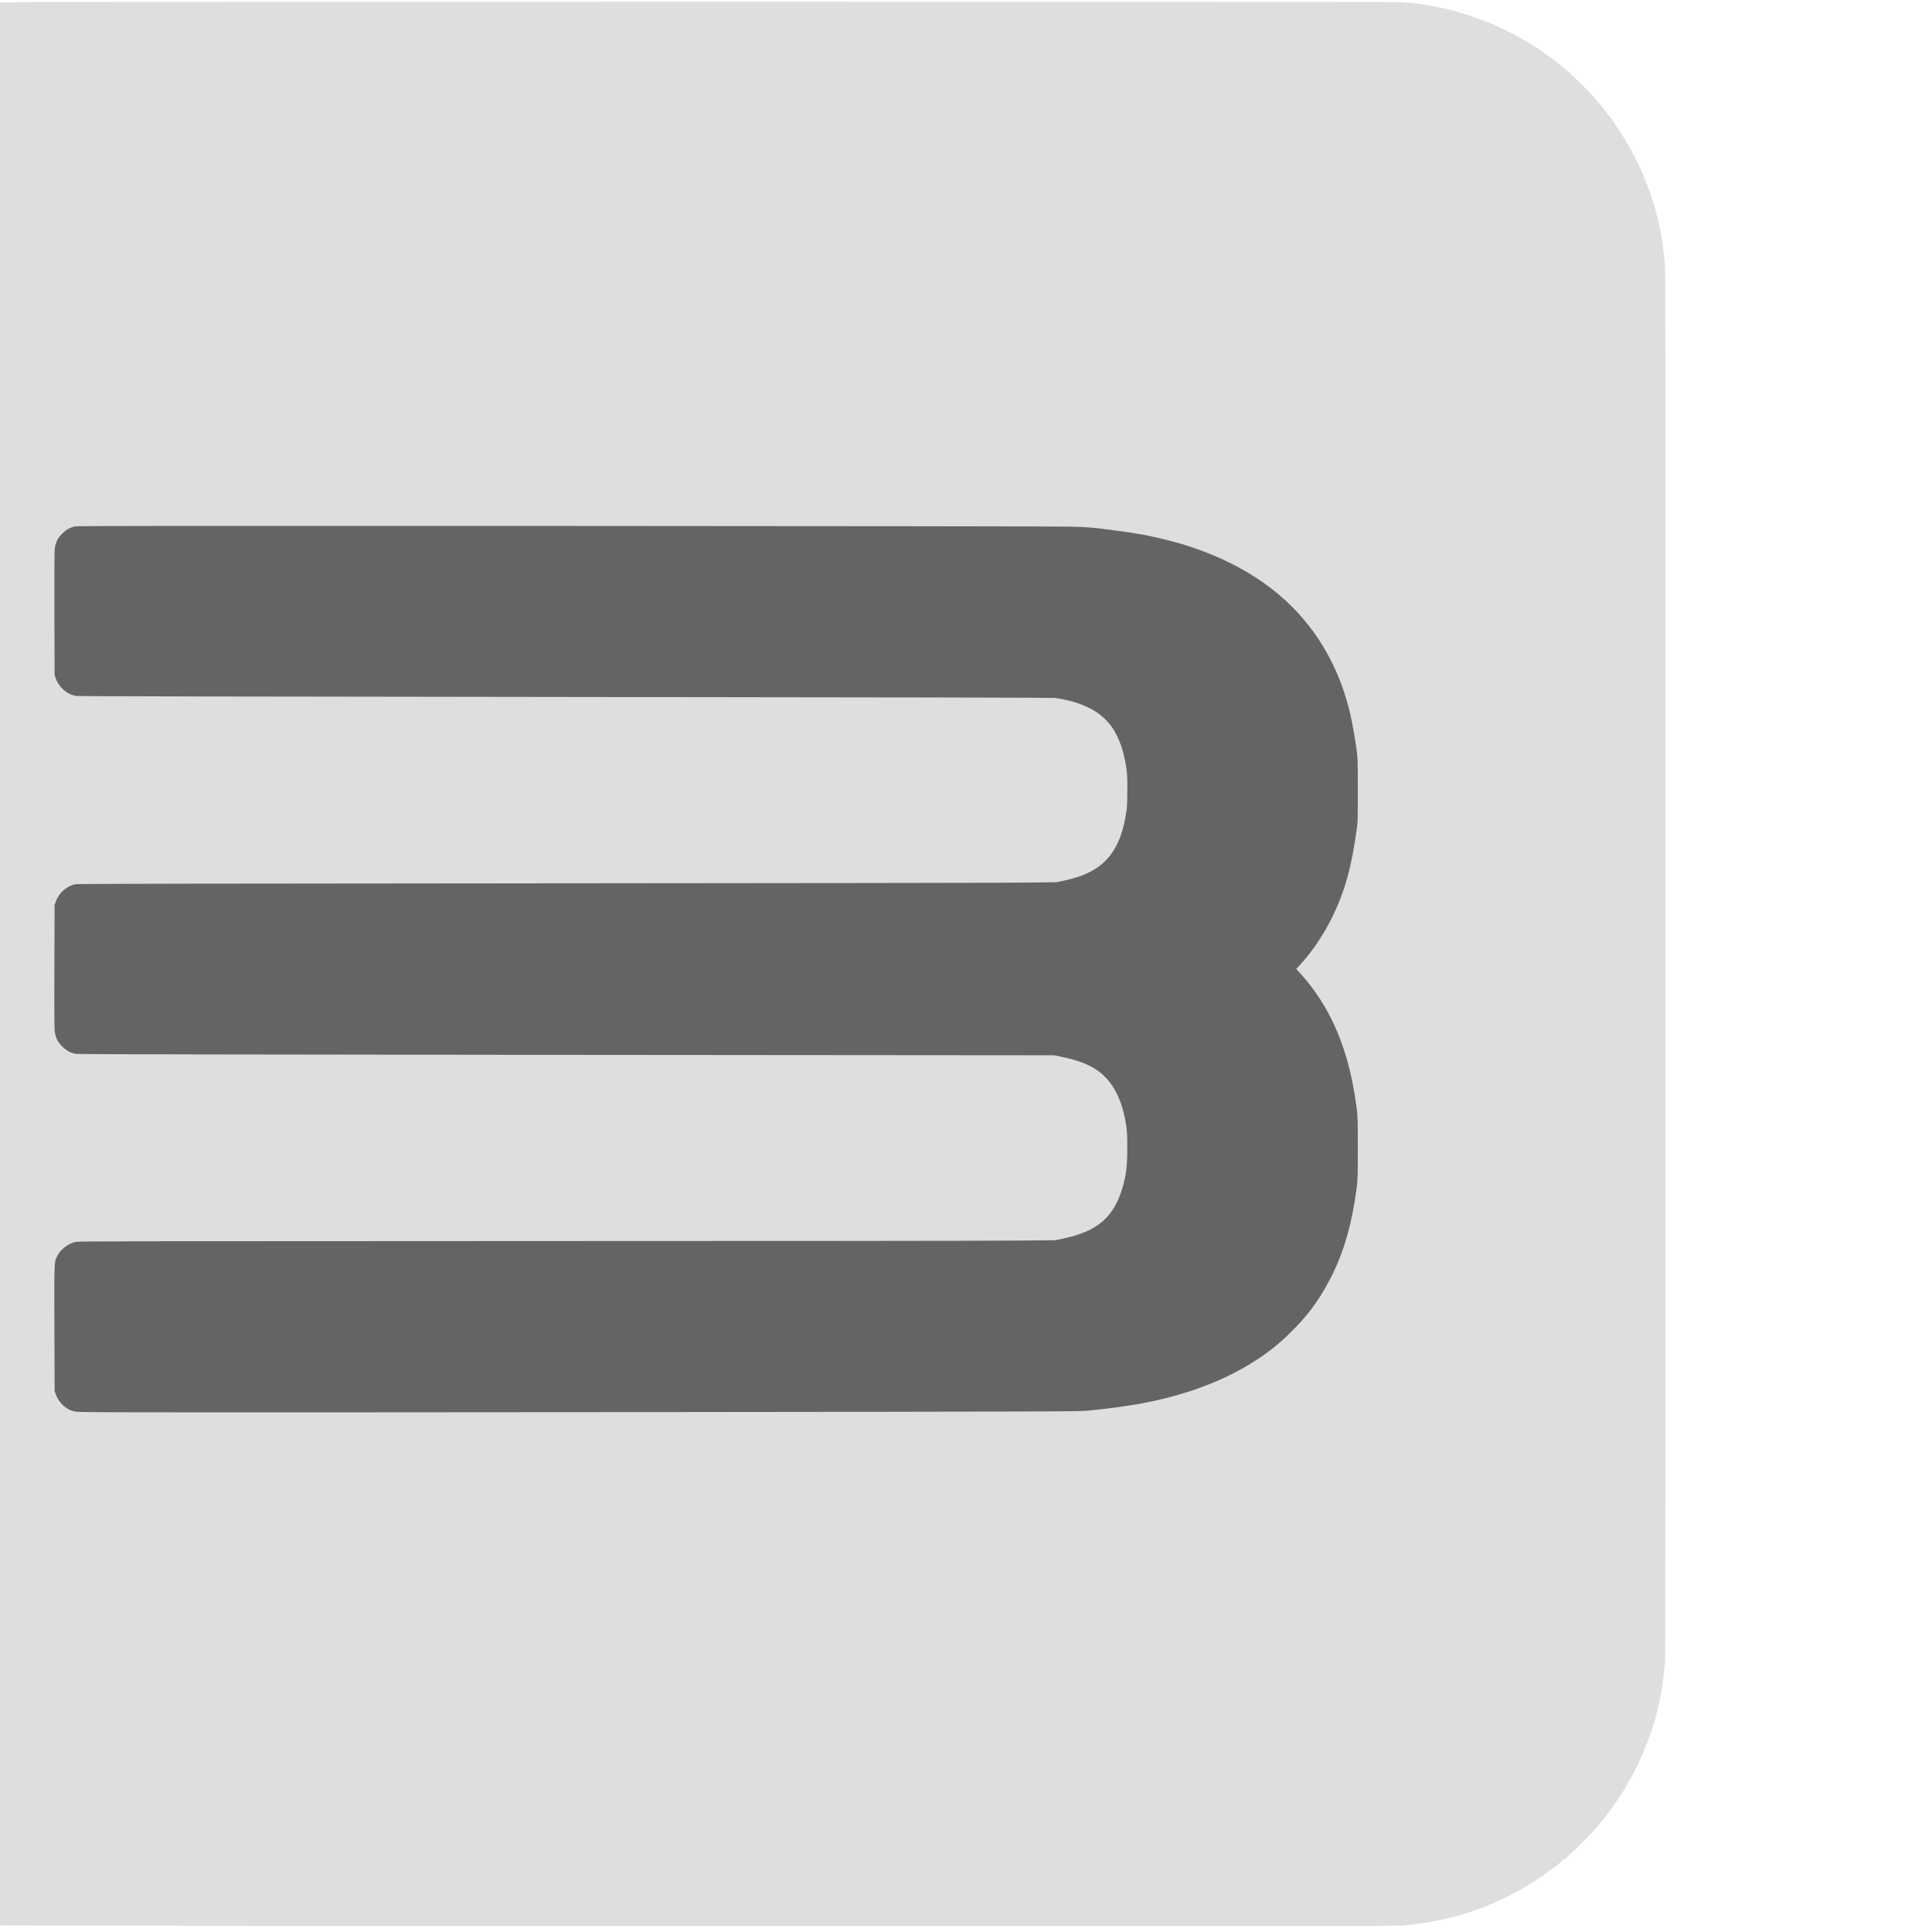 <?xml version="1.0" encoding="UTF-8" standalone="no"?>
<!-- Created with Inkscape (http://www.inkscape.org/) -->

<svg
   width="25.842"
   height="25.805"
   viewBox="0 0 6.837 6.828"
   version="1.1"
   id="svg1"
   inkscape:version="1.4.2 (ebf0e940d0, 2025-05-08)"
   sodipodi:docname="icon_rpcs3.svg"
   xmlns:inkscape="http://www.inkscape.org/namespaces/inkscape"
   xmlns:sodipodi="http://sodipodi.sourceforge.net/DTD/sodipodi-0.dtd"
   xmlns="http://www.w3.org/2000/svg"
   xmlns:svg="http://www.w3.org/2000/svg">
  <sodipodi:namedview
     id="namedview1"
     pagecolor="#ffffff"
     bordercolor="#d82222"
     borderopacity="1"
     inkscape:showpageshadow="0"
     inkscape:pageopacity="0"
     inkscape:pagecheckerboard="0"
     inkscape:deskcolor="#505050"
     inkscape:document-units="px"
     inkscape:zoom="0.33217293"
     inkscape:cx="-356.74189"
     inkscape:cy="-88.809163"
     inkscape:window-width="1900"
     inkscape:window-height="995"
     inkscape:window-x="10"
     inkscape:window-y="75"
     inkscape:window-maximized="1"
     inkscape:current-layer="layer1" />
  <defs
     id="defs1" />
  <g
     inkscape:label="Layer 1"
     inkscape:groupmode="layer"
     id="layer1"
     transform="translate(-259.821,-115.623)">
    <g
       id="g361"
       transform="matrix(0.079,0,0,0.079,-111.195,117.97)">
      <rect
         style="fill:#646464;fill-opacity:1;stroke:#ee111a;stroke-width:0;stroke-linecap:square;stroke-miterlimit:4.6;paint-order:markers fill stroke"
         id="rect361"
         width="71.867"
         height="59.71"
         x="4690.991"
         y="-15.374" />
      <path
         d="m 4696.496,-29.612 c -0.652,0.046 -1.007,0.095 -1.647,0.23 -0.491,0.104 -0.694,0.154 -1.002,0.251 -0.152,0.048 -0.339,0.106 -0.415,0.127 -0.076,0.021 -0.263,0.09 -0.417,0.152 -0.154,0.062 -0.293,0.113 -0.309,0.113 -0.016,0 -0.159,0.062 -0.316,0.138 -0.159,0.076 -0.3,0.138 -0.311,0.138 -0.034,0 -0.871,0.435 -0.979,0.509 -0.053,0.037 -0.106,0.067 -0.117,0.067 -0.012,0 -0.074,0.035 -0.134,0.076 -0.062,0.044 -0.201,0.131 -0.309,0.196 -0.108,0.065 -0.219,0.138 -0.249,0.166 -0.03,0.028 -0.092,0.071 -0.138,0.099 -0.249,0.145 -0.991,0.737 -1.318,1.053 -0.06,0.058 -0.189,0.182 -0.29,0.276 -0.189,0.177 -0.459,0.461 -0.677,0.712 -0.069,0.081 -0.168,0.194 -0.221,0.253 -0.117,0.134 -0.479,0.601 -0.511,0.661 -0.014,0.025 -0.067,0.097 -0.117,0.159 -0.053,0.062 -0.111,0.147 -0.129,0.189 -0.021,0.039 -0.06,0.104 -0.09,0.138 -0.028,0.035 -0.108,0.157 -0.175,0.272 -0.067,0.113 -0.136,0.223 -0.152,0.242 -0.035,0.044 -0.313,0.546 -0.394,0.714 -0.035,0.069 -0.111,0.226 -0.171,0.346 -0.06,0.12 -0.134,0.286 -0.166,0.369 -0.032,0.083 -0.085,0.212 -0.12,0.288 -0.074,0.161 -0.288,0.76 -0.383,1.071 -0.097,0.325 -0.293,1.094 -0.32,1.267 -0.134,0.841 -0.171,1.131 -0.207,1.576 -0.016,0.2 -0.023,10.347 -0.023,31.242 0,33.374 -0.01,31.194 0.113,32.017 0.083,0.574 0.097,0.657 0.141,0.885 0.111,0.574 0.47,1.749 0.682,2.23 0.058,0.131 0.115,0.272 0.127,0.313 0.014,0.039 0.078,0.184 0.147,0.318 0.069,0.136 0.127,0.256 0.127,0.265 0,0.011 0.048,0.106 0.108,0.21 0.058,0.106 0.136,0.249 0.171,0.318 0.037,0.069 0.113,0.198 0.171,0.288 0.055,0.087 0.113,0.187 0.127,0.217 0.014,0.03 0.078,0.134 0.145,0.23 0.064,0.097 0.131,0.191 0.143,0.212 0.014,0.021 0.069,0.104 0.127,0.182 0.058,0.081 0.136,0.191 0.175,0.249 0.041,0.058 0.099,0.131 0.131,0.164 0.032,0.035 0.083,0.099 0.113,0.143 0.113,0.166 0.816,0.952 1.081,1.21 0.323,0.311 0.986,0.892 1.069,0.935 0.025,0.014 0.078,0.053 0.115,0.088 0.076,0.069 0.652,0.484 0.673,0.484 0.01,0 0.076,0.046 0.154,0.099 0.076,0.055 0.187,0.127 0.244,0.159 0.058,0.032 0.198,0.115 0.313,0.187 0.115,0.074 0.224,0.131 0.24,0.131 0.016,0 0.048,0.014 0.067,0.03 0.064,0.058 1.009,0.523 1.055,0.523 0.014,0 0.141,0.051 0.286,0.113 0.145,0.062 0.32,0.131 0.389,0.152 0.069,0.023 0.295,0.097 0.5,0.166 0.205,0.069 0.422,0.134 0.484,0.145 0.06,0.011 0.272,0.062 0.468,0.111 0.475,0.12 0.624,0.145 1.636,0.276 0.263,0.035 2.991,0.037 31.438,0.044 21.976,0.007 31.249,0.002 31.484,-0.016 0.707,-0.051 1.511,-0.175 2.062,-0.313 0.177,-0.046 0.385,-0.097 0.461,-0.113 0.076,-0.016 0.279,-0.078 0.449,-0.138 0.17,-0.058 0.366,-0.122 0.433,-0.141 0.069,-0.018 0.233,-0.081 0.366,-0.138 0.134,-0.058 0.306,-0.127 0.383,-0.157 0.279,-0.108 1.145,-0.544 1.41,-0.712 0.076,-0.048 0.212,-0.129 0.299,-0.182 0.09,-0.051 0.182,-0.113 0.207,-0.134 0.025,-0.023 0.088,-0.065 0.138,-0.092 0.051,-0.028 0.145,-0.09 0.207,-0.136 0.537,-0.396 0.841,-0.631 0.841,-0.65 0,-0.009 0.028,-0.032 0.06,-0.051 0.18,-0.095 1.014,-0.912 1.468,-1.44 0.078,-0.09 0.187,-0.214 0.237,-0.276 0.117,-0.134 0.435,-0.555 0.525,-0.696 0.037,-0.058 0.097,-0.138 0.134,-0.182 0.037,-0.042 0.081,-0.104 0.095,-0.138 0.016,-0.032 0.088,-0.147 0.161,-0.253 0.071,-0.108 0.131,-0.205 0.131,-0.214 0,-0.011 0.046,-0.09 0.099,-0.175 0.189,-0.288 0.684,-1.293 0.776,-1.571 0.028,-0.083 0.058,-0.161 0.067,-0.173 0.062,-0.083 0.415,-1.15 0.484,-1.463 0.023,-0.108 0.078,-0.357 0.124,-0.553 0.12,-0.525 0.177,-0.945 0.246,-1.774 0.014,-0.168 0.023,-11.566 0.023,-31.231 0,-27.199 0,-31.014 -0.035,-31.358 -0.018,-0.217 -0.039,-0.417 -0.046,-0.449 -0.01,-0.032 -0.021,-0.168 -0.035,-0.304 -0.023,-0.263 -0.095,-0.645 -0.207,-1.124 -0.039,-0.159 -0.081,-0.341 -0.094,-0.403 -0.014,-0.065 -0.083,-0.286 -0.15,-0.493 -0.069,-0.205 -0.124,-0.385 -0.124,-0.396 0,-0.025 -0.157,-0.422 -0.228,-0.578 -0.025,-0.06 -0.048,-0.122 -0.048,-0.138 0,-0.028 -0.212,-0.495 -0.334,-0.733 -0.212,-0.415 -0.316,-0.606 -0.394,-0.735 -0.048,-0.081 -0.12,-0.2 -0.159,-0.267 -0.106,-0.182 -0.242,-0.392 -0.369,-0.569 -0.062,-0.09 -0.134,-0.196 -0.157,-0.235 -0.025,-0.039 -0.071,-0.104 -0.106,-0.141 -0.037,-0.039 -0.108,-0.129 -0.161,-0.203 -0.422,-0.581 -1.228,-1.428 -1.857,-1.949 -0.115,-0.095 -0.265,-0.221 -0.334,-0.279 -0.069,-0.058 -0.164,-0.129 -0.207,-0.154 -0.044,-0.028 -0.104,-0.071 -0.134,-0.099 -0.028,-0.028 -0.115,-0.092 -0.196,-0.147 -0.078,-0.055 -0.212,-0.147 -0.295,-0.205 -0.085,-0.06 -0.161,-0.108 -0.171,-0.108 -0.01,0 -0.083,-0.046 -0.164,-0.104 -0.081,-0.058 -0.187,-0.124 -0.233,-0.145 -0.048,-0.023 -0.134,-0.071 -0.191,-0.106 -0.058,-0.037 -0.224,-0.129 -0.369,-0.205 -0.145,-0.076 -0.323,-0.166 -0.392,-0.203 -0.18,-0.095 -0.719,-0.329 -0.91,-0.399 -0.088,-0.03 -0.27,-0.099 -0.403,-0.147 -0.263,-0.099 -0.935,-0.304 -1.175,-0.359 -0.986,-0.223 -1.392,-0.286 -2.166,-0.336 -0.438,-0.028 -62.261,-0.025 -62.681,0.002 z m 47.774,23.494 c 0.908,0.023 1.028,0.032 1.97,0.157 1.108,0.145 1.606,0.235 2.419,0.438 1.534,0.385 2.887,0.958 4.062,1.728 2.154,1.412 3.583,3.502 4.184,6.131 0.083,0.359 0.207,1.074 0.272,1.551 0.051,0.385 0.053,0.468 0.053,1.797 0,1.207 0,1.435 -0.042,1.705 -0.228,1.714 -0.539,2.843 -1.108,3.997 -0.389,0.788 -0.889,1.528 -1.426,2.117 l -0.182,0.196 0.235,0.26 c 1.246,1.382 2.048,3.207 2.394,5.444 0.129,0.836 0.129,0.829 0.129,2.316 0,1.486 0,1.481 -0.129,2.316 -0.219,1.412 -0.597,2.599 -1.175,3.673 -0.479,0.896 -0.984,1.567 -1.716,2.283 -0.677,0.664 -1.286,1.115 -2.152,1.606 -1.325,0.747 -2.958,1.299 -4.746,1.606 -0.578,0.099 -1.295,0.194 -2.051,0.272 -0.468,0.046 -0.551,0.048 -10.783,0.065 -5.67,0.009 -15.771,0.018 -22.443,0.021 -12.064,0.002 -12.133,0.002 -12.313,-0.044 -0.207,-0.053 -0.325,-0.117 -0.486,-0.26 -0.15,-0.136 -0.272,-0.318 -0.336,-0.5 l -0.053,-0.15 -0.01,-2.799 c -0.01,-3.09 -0.012,-2.984 0.136,-3.267 0.154,-0.295 0.491,-0.546 0.825,-0.617 0.129,-0.028 3.078,-0.032 20.07,-0.035 10.956,0 20.794,-0.009 21.865,-0.021 l 1.947,-0.018 0.334,-0.069 c 1.558,-0.332 2.272,-0.942 2.675,-2.286 0.166,-0.555 0.217,-0.988 0.214,-1.809 0,-0.553 -0.012,-0.723 -0.051,-0.984 -0.173,-1.134 -0.578,-1.931 -1.228,-2.415 -0.387,-0.288 -0.878,-0.484 -1.592,-0.636 l -0.399,-0.085 -21.808,-0.018 c -14.23,-0.014 -21.87,-0.028 -21.987,-0.042 -0.251,-0.032 -0.442,-0.129 -0.638,-0.323 -0.191,-0.189 -0.265,-0.313 -0.323,-0.548 -0.046,-0.177 -0.046,-0.244 -0.041,-2.991 l 0.01,-2.811 0.053,-0.15 c 0.136,-0.392 0.5,-0.71 0.892,-0.781 0.099,-0.018 5.907,-0.03 20.448,-0.039 11.17,-0.007 21.026,-0.021 21.9,-0.032 l 1.59,-0.018 0.341,-0.071 c 1.763,-0.371 2.546,-1.26 2.806,-3.193 0.021,-0.152 0.03,-0.456 0.03,-0.887 0,-0.553 -0.01,-0.71 -0.051,-0.995 -0.111,-0.737 -0.32,-1.334 -0.629,-1.786 -0.491,-0.714 -1.35,-1.157 -2.578,-1.323 -0.115,-0.014 -7.5,-0.03 -21.923,-0.044 -15.112,-0.016 -21.798,-0.03 -21.909,-0.046 -0.403,-0.062 -0.774,-0.38 -0.917,-0.783 l -0.053,-0.15 -0.01,-2.811 c 0,-2.746 0,-2.813 0.041,-2.991 0.058,-0.235 0.131,-0.359 0.323,-0.548 0.168,-0.166 0.341,-0.263 0.548,-0.311 0.108,-0.025 4.129,-0.028 21.87,-0.021 12.836,0.005 22.112,0.018 22.648,0.03 z"
         id="path1-91"
         style="fill:#dedede;stroke:none;stroke-width:0.002" />
    </g>
  </g>
</svg>
